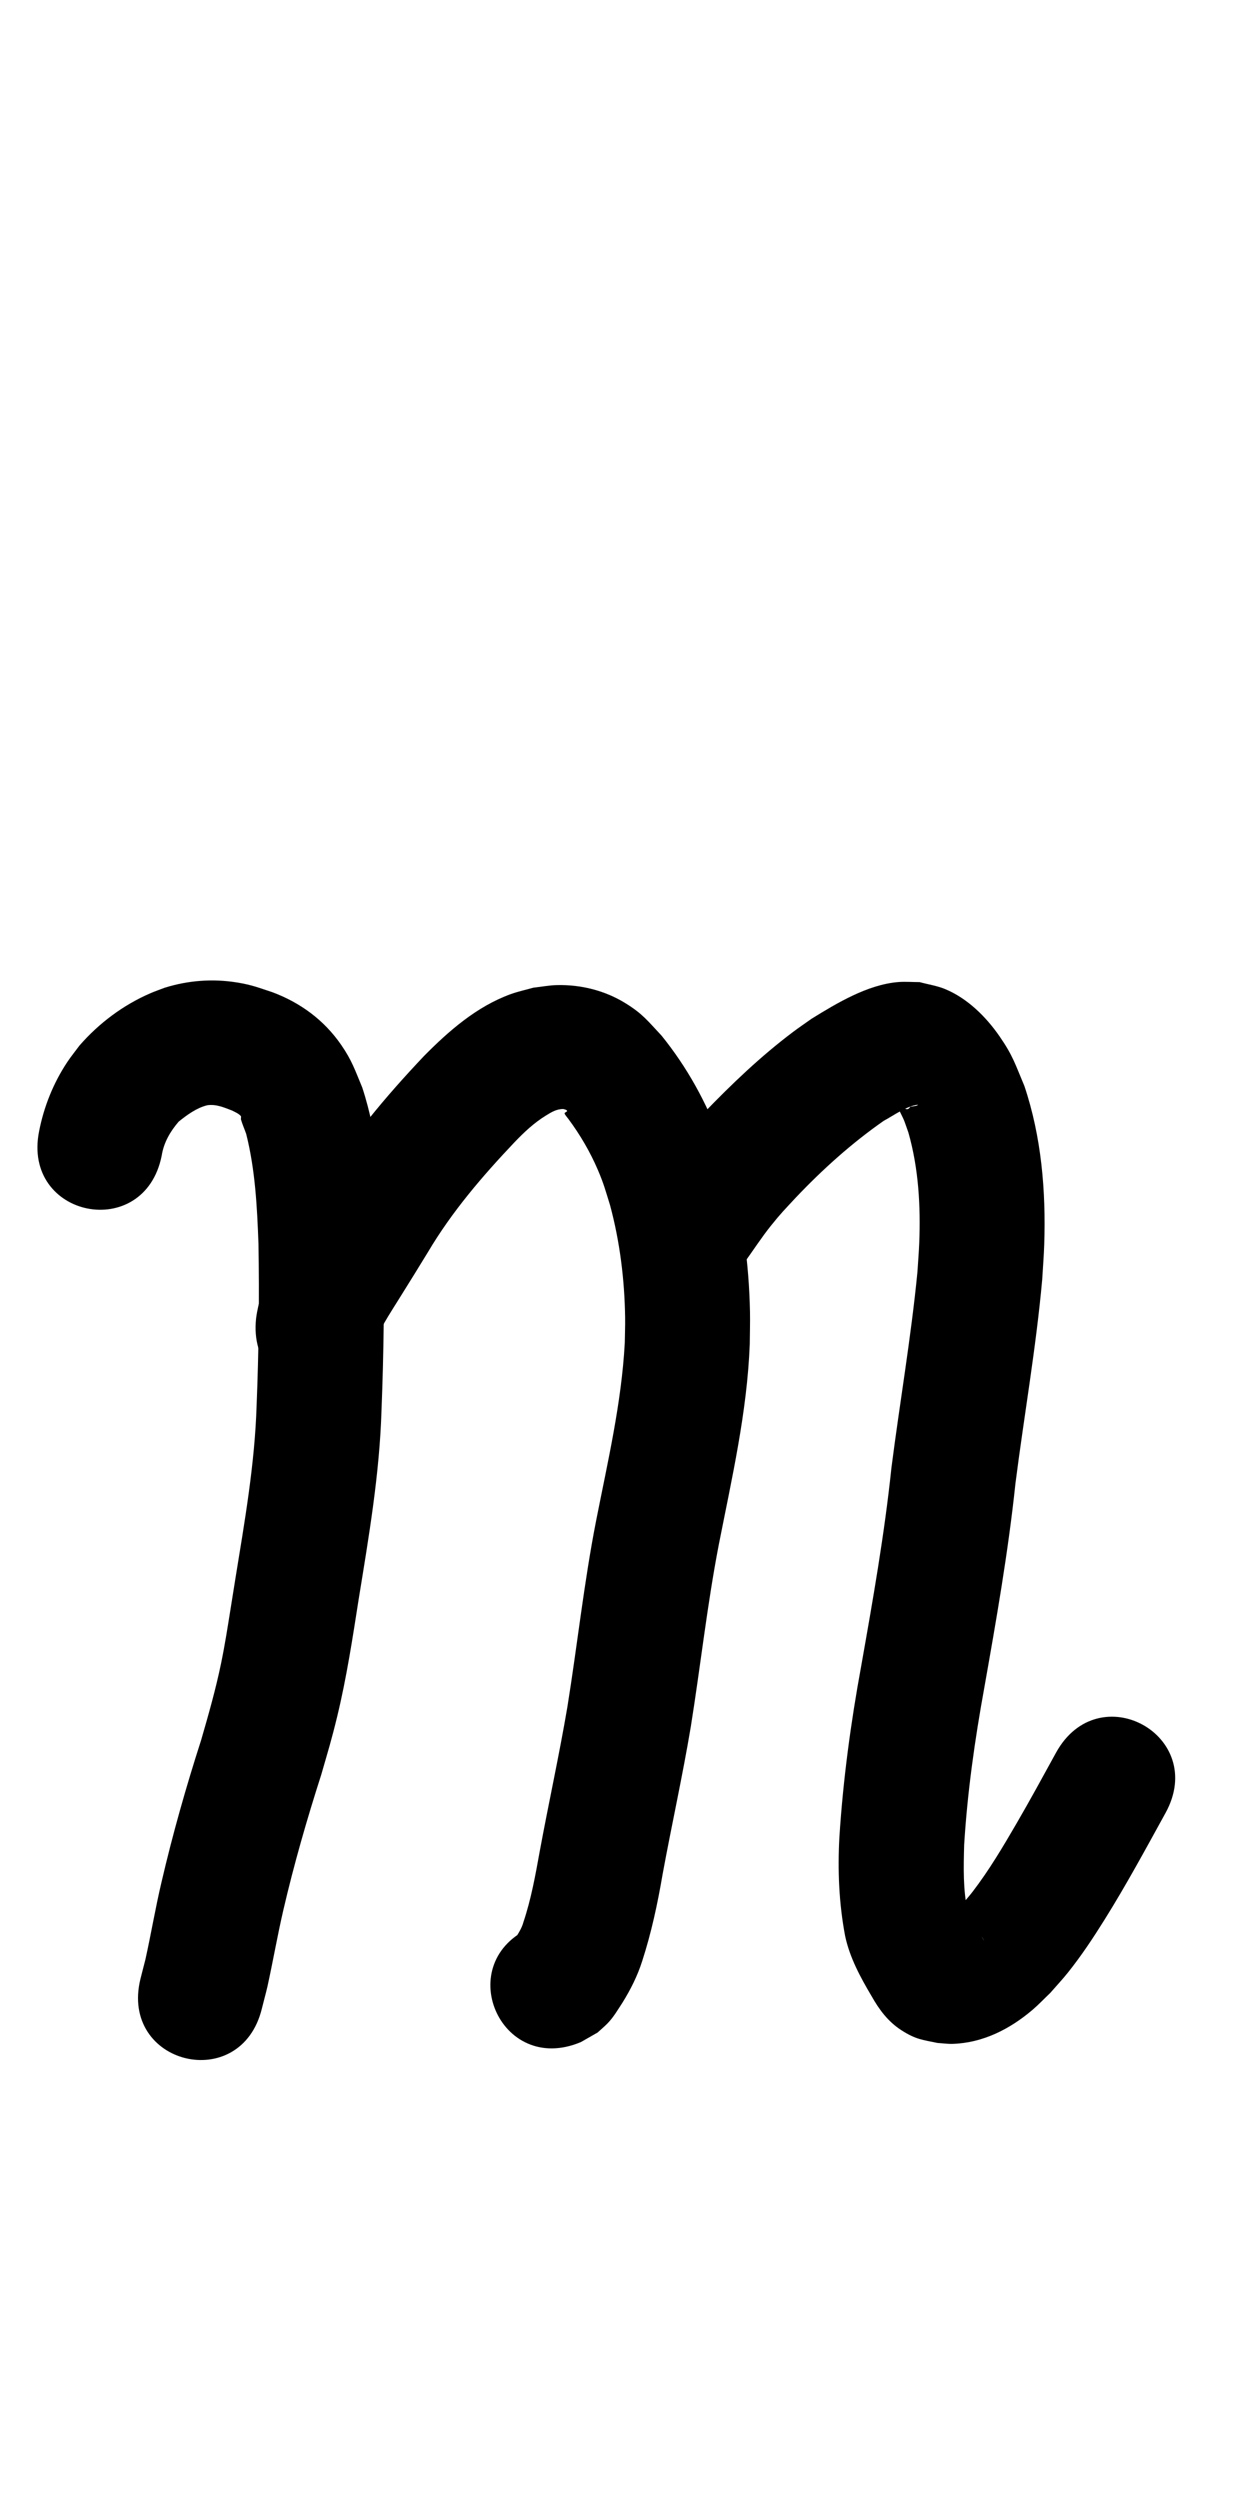 <?xml version="1.0" ?>
<svg xmlns="http://www.w3.org/2000/svg" width="500" height="1000">
<path d="m 64.673,462.307 c 0.805,-5.237 3.384,-9.675 6.789,-13.644 3.347,-2.704 7.216,-5.542 11.475,-6.569 3.539,-0.489 6.573,0.854 9.811,2.089 0.98,0.505 2.755,1.242 3.548,2.202 0.311,0.376 -0.034,0.992 0.104,1.459 0.573,1.94 1.397,3.796 2.072,5.703 3.623,14.348 4.38,29.242 4.918,43.971 0.371,21.559 0.121,43.139 -0.745,64.683 -0.722,23.356 -4.776,46.39 -8.511,69.399 -0.624,3.908 -1.242,7.817 -1.871,11.725 -1.24,7.706 -2.242,14.286 -3.811,21.915 -2.145,10.431 -5.05,20.627 -8.013,30.847 -6.022,18.713 -11.378,37.6 -15.83,56.745 -2.428,10.259 -4.163,20.665 -6.442,30.955 -0.65,2.592 -1.346,5.173 -1.985,7.768 -8.408,34.341 40.157,46.232 48.565,11.891 v 0 c 0.721,-2.976 1.567,-5.919 2.25,-8.905 2.217,-10.11 3.981,-20.314 6.316,-30.4 4.239,-18.284 9.425,-36.294 15.158,-54.168 2.713,-9.41 4.156,-14.024 6.456,-23.562 3.723,-15.435 6.106,-31.127 8.559,-46.8 4.058,-25.004 8.346,-50.047 9.117,-75.426 0.897,-22.838 1.194,-45.711 0.748,-68.564 -0.8,-20.397 -2.022,-41.091 -8.448,-60.62 -2.905,-6.943 -4.099,-10.783 -8.452,-17.086 -6.839,-9.904 -16.301,-16.843 -27.503,-21.035 -5.678,-1.861 -8.263,-2.946 -14.262,-3.91 -9.673,-1.554 -19.418,-0.801 -28.761,2.105 -1.906,0.734 -3.843,1.391 -5.718,2.202 -10.918,4.719 -20.624,11.988 -28.41,20.941 -1.636,2.214 -3.387,4.348 -4.908,6.642 -5.54,8.353 -9.328,17.797 -11.243,27.619 -6.949,34.666 42.076,44.493 49.025,9.827 z"/>
<path d="m 152.154,532.717 c 0.584,-1.642 0.591,-1.824 1.61,-3.645 1.392,-2.487 5.57,-9.071 6.571,-10.679 6.047,-9.703 4.729,-7.593 10.839,-17.535 9.569,-16.17 21.784,-30.412 34.662,-43.995 3.794,-3.966 7.806,-7.736 12.498,-10.624 2.218,-1.365 4.363,-2.686 7.003,-2.623 0.332,0.099 0.688,0.141 0.997,0.298 1.531,0.772 -0.871,0.857 -0.446,1.661 0.386,0.731 0.976,1.336 1.464,2.004 4.678,6.307 8.689,13.143 11.784,20.368 2.408,5.62 3.067,8.298 4.911,14.22 3.921,14.611 5.79,29.786 6.004,44.907 0.047,3.349 -0.092,6.698 -0.139,10.047 -1.295,24.052 -6.83,47.607 -11.467,71.171 -4.835,24.671 -7.505,49.683 -11.492,74.491 -3.284,19.356 -7.517,38.529 -11.074,57.835 -1.722,9.511 -3.431,19.066 -6.513,28.247 -0.567,2.1 -1.637,3.896 -2.779,5.704 -0.503,0.781 -0.96,1.597 -1.526,2.337 -0.058,0.076 -0.238,0.297 -0.183,0.22 1.136,-1.577 0.963,-1.173 3.05,-3.253 1.663,-1.036 3.327,-2.072 4.99,-3.108 -32.571,13.754 -13.12,59.815 19.45,46.062 v 0 c 2.228,-1.274 4.456,-2.548 6.683,-3.822 1.301,-1.197 2.662,-2.333 3.904,-3.591 2.42,-2.45 4.162,-5.502 6.038,-8.358 3.242,-5.22 6.004,-10.706 7.872,-16.58 3.687,-11.36 6.182,-23.038 8.186,-34.806 3.62,-19.683 7.966,-39.225 11.269,-58.967 3.879,-24.231 6.537,-48.65 11.183,-72.756 5.229,-26.575 11.368,-53.16 12.405,-80.324 0.03,-4.27 0.173,-8.54 0.09,-12.809 -0.381,-19.521 -3.017,-39.06 -8.322,-57.856 -1.154,-3.551 -2.188,-7.143 -3.461,-10.653 -5.513,-15.2 -13.432,-29.492 -23.605,-42.066 -5.505,-5.84 -7.456,-8.653 -14.456,-12.972 -8.196,-5.057 -17.748,-7.445 -27.344,-7.228 -3.172,0.072 -6.307,0.691 -9.461,1.036 -3.056,0.873 -6.182,1.528 -9.168,2.618 -13.547,4.945 -24.716,14.716 -34.676,24.816 -15.208,16.115 -29.57,33.061 -40.933,52.172 -1.798,2.926 -3.596,5.852 -5.394,8.777 -1.798,2.892 -3.607,5.777 -5.395,8.675 -6.78,10.997 -13.666,22.157 -15.347,35.246 -3.775,35.153 45.939,40.492 49.714,5.338 z"/>
<path d="m 297.686,505.13 c 3.563,-4.933 6.856,-10.056 10.662,-14.812 4.078,-5.096 5.382,-6.319 9.934,-11.238 10.754,-11.333 22.395,-21.811 35.212,-30.753 3.734,-1.983 9.206,-5.992 13.612,-6.432 0.17,-0.017 -0.203,0.313 -0.368,0.357 -0.867,0.232 -1.769,0.301 -2.654,0.452 -1.514,2.829 -3.862,-1.501 -5.534,-0.688 -0.295,0.143 0.279,0.594 0.433,0.884 0.339,0.639 0.72,1.256 1.043,1.903 2.009,4.015 1.641,3.489 3.342,8.248 4.071,14.321 4.911,29.333 4.33,44.15 -0.152,3.89 -0.486,7.77 -0.729,11.655 -2.555,26.178 -7.046,52.111 -10.387,78.194 -2.794,26.63 -7.435,52.991 -12.099,79.34 -4.163,22.666 -7.259,45.506 -8.725,68.505 -0.728,13.239 -0.172,26.484 2.295,39.511 1.859,8.719 6.115,16.517 10.61,24.105 3.019,5.366 6.608,10.194 11.938,13.61 5.778,3.703 8.337,3.784 14.395,5.066 2.057,0.121 4.111,0.434 6.17,0.362 12.025,-0.42 22.763,-5.888 31.802,-13.579 2.498,-2.126 4.751,-4.525 7.126,-6.787 2.353,-2.71 4.819,-5.325 7.058,-8.13 5.426,-6.797 10.028,-13.752 14.641,-21.131 8.698,-13.914 16.502,-28.362 24.413,-42.727 17.052,-30.971 -26.748,-55.087 -43.8,-24.116 v 0 c -5.591,10.157 -10.097,18.502 -15.868,28.43 -5.383,9.261 -10.902,18.568 -17.424,27.092 -1.311,1.713 -2.753,3.322 -4.129,4.982 -6.445,6.924 0.519,-0.358 -4.944,4.87 -0.255,0.244 -0.863,0.526 -0.669,0.821 0.117,0.178 3.207,0.044 3.582,0.552 4.243,1.573 8.433,4.152 10.601,8.302 0.563,1.078 -2.991,-5.055 -1.888,-3.122 -1.617,-2.721 -3.331,-5.43 -4.573,-8.343 -1.926,-8.727 -1.665,-17.768 -1.434,-26.648 1.289,-21.127 4.271,-42.089 8.057,-62.907 4.804,-27.136 9.563,-54.289 12.461,-81.711 3.475,-27.198 8.242,-54.232 10.702,-81.552 0.272,-4.719 0.663,-9.433 0.816,-14.158 0.689,-21.36 -1.108,-42.919 -7.934,-63.277 -3.703,-8.77 -4.547,-12.064 -9.923,-19.851 -5.397,-7.818 -12.84,-15.212 -21.763,-18.915 -3.258,-1.352 -6.805,-1.863 -10.208,-2.794 -2.918,-0.004 -5.848,-0.265 -8.755,-0.011 -12.162,1.064 -24.352,8.396 -34.461,14.646 -2.47,1.759 -4.987,3.454 -7.411,5.277 -12.897,9.696 -24.612,20.901 -35.789,32.502 -2.326,2.548 -4.713,5.042 -6.979,7.643 -6.358,7.3 -11.956,15.164 -17.446,23.121 -20.58,28.748 20.075,57.853 40.656,29.105 z"/>
</svg>
